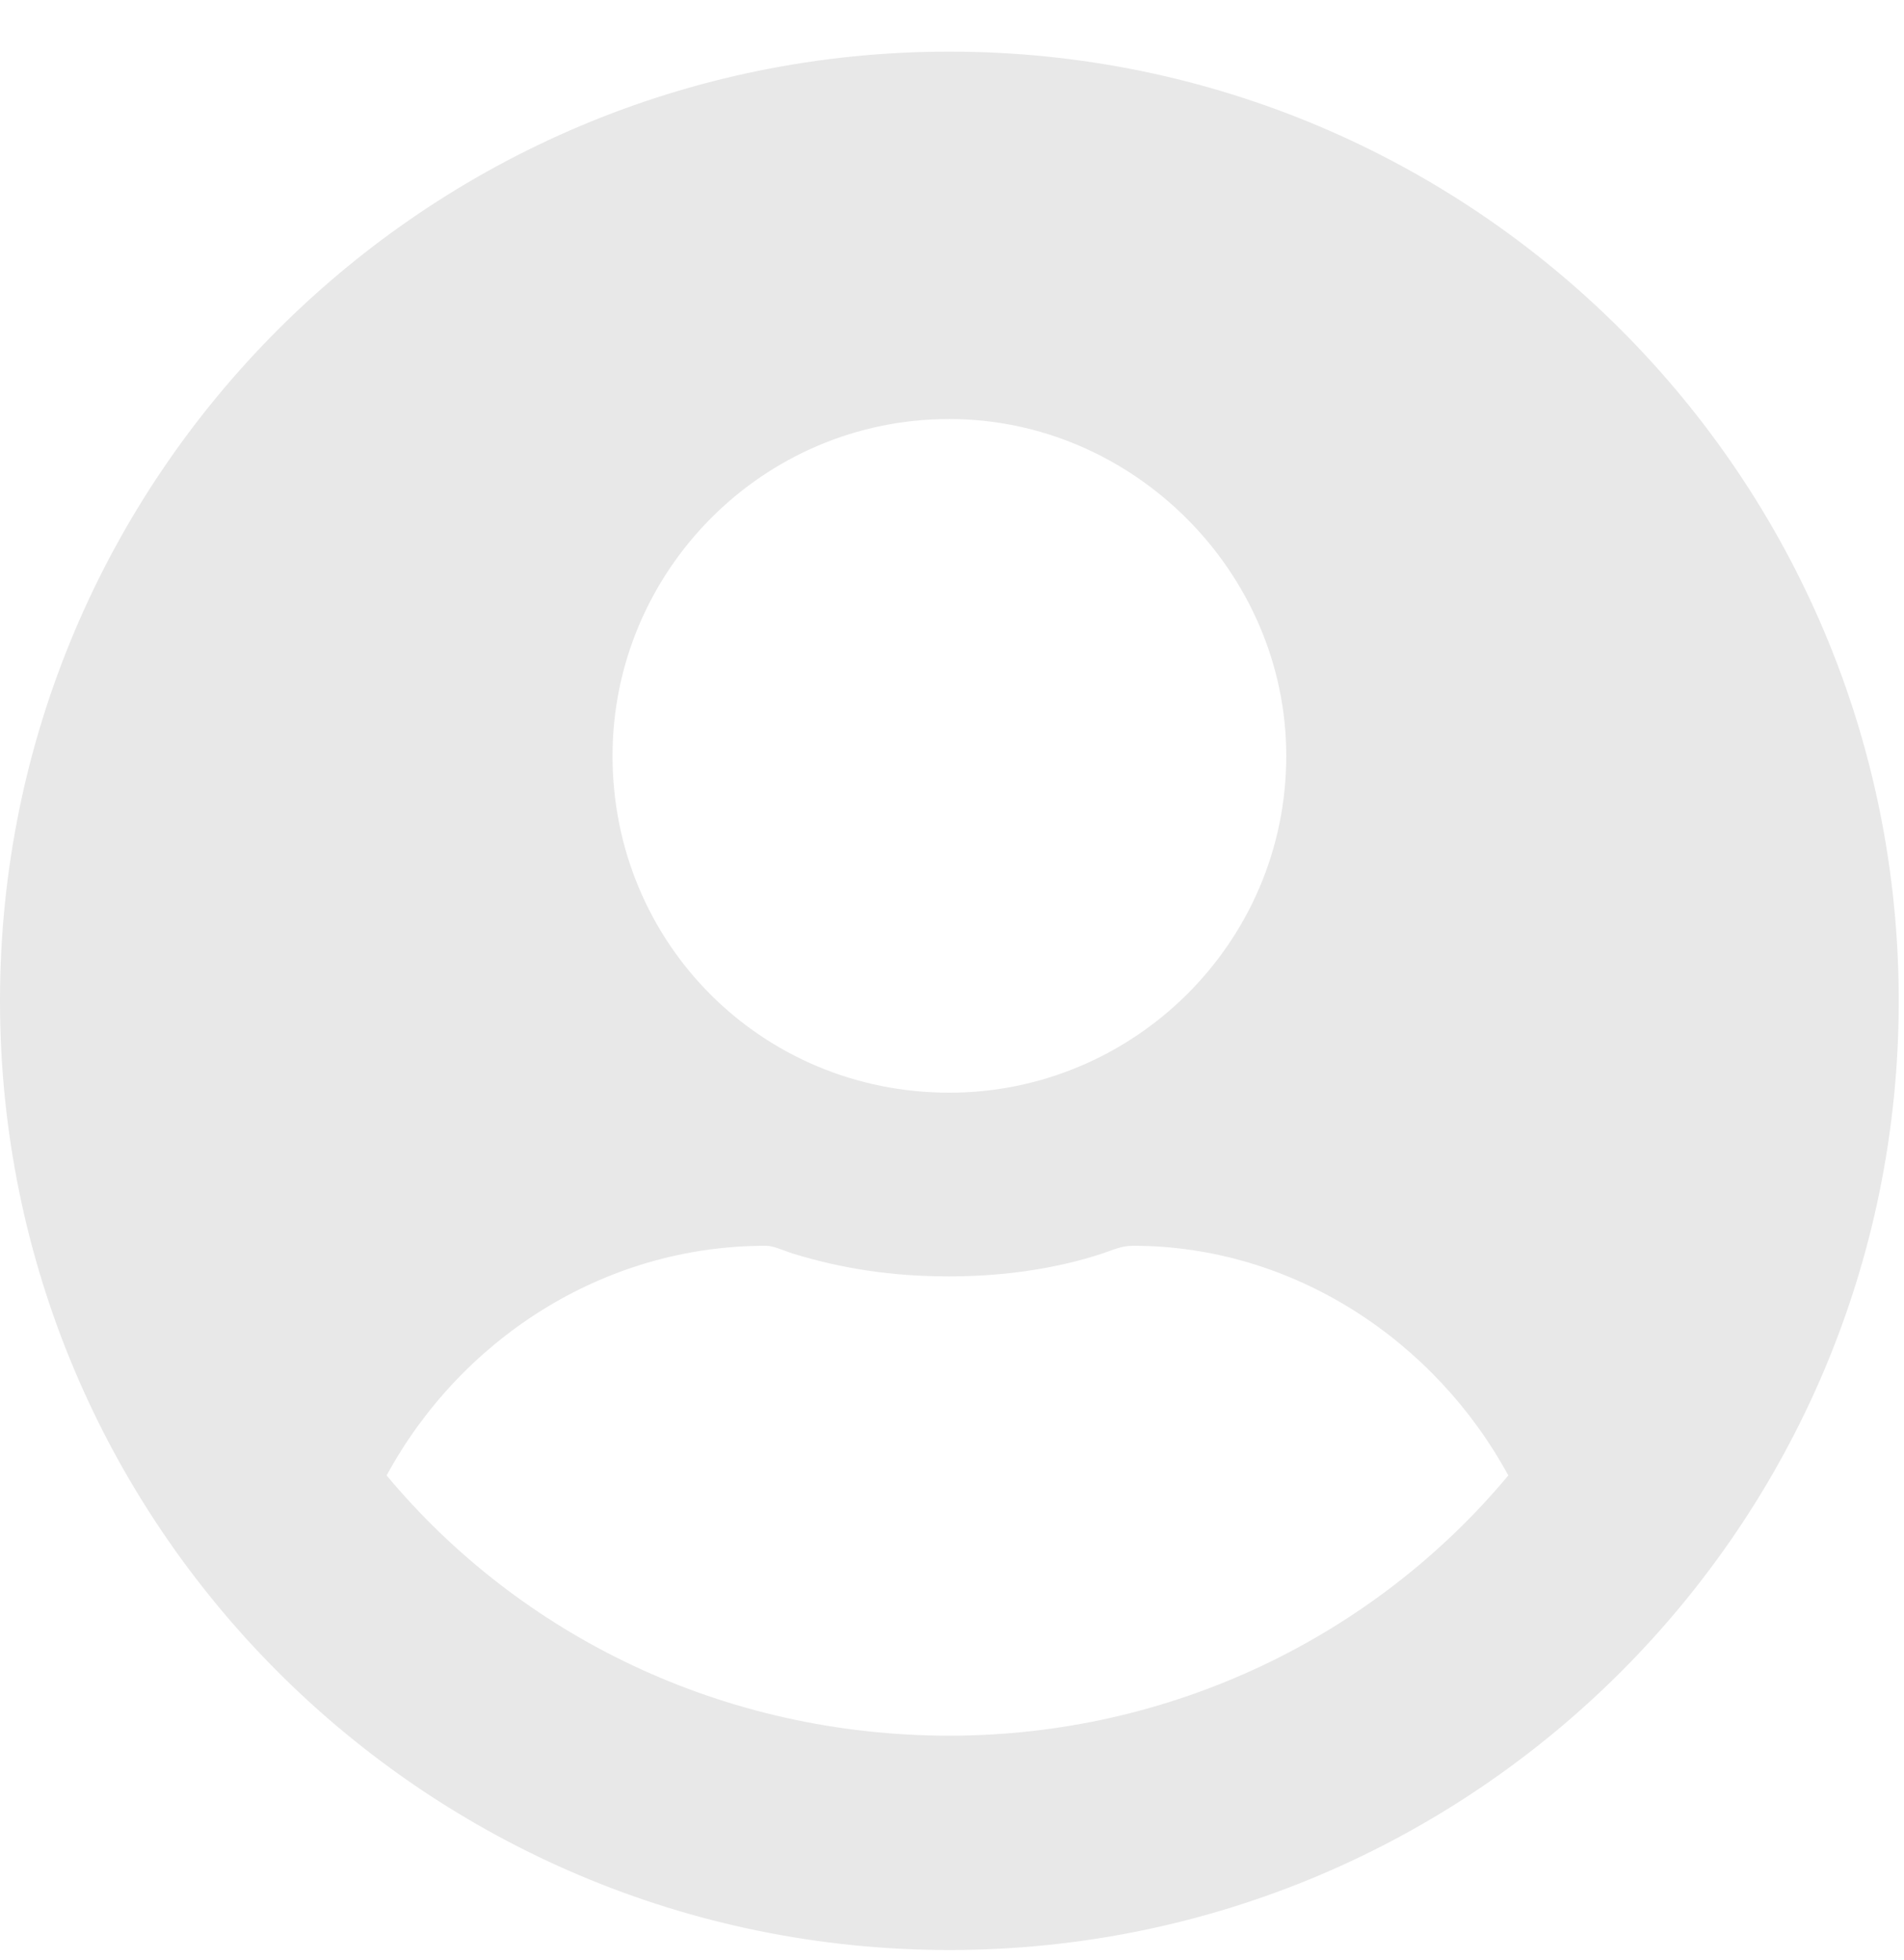 <svg width="34" height="35" viewBox="0 0 34 35" fill="none" xmlns="http://www.w3.org/2000/svg">
<path d="M16.953 0.922C7.588 0.922 0 8.51 0 17.875C0 27.24 7.588 34.828 16.953 34.828C26.318 34.828 33.906 27.24 33.906 17.875C33.906 8.51 26.318 0.922 16.953 0.922ZM16.953 7.484C20.234 7.484 22.969 10.219 22.969 13.5C22.969 16.85 20.234 19.516 16.953 19.516C13.604 19.516 10.938 16.85 10.938 13.5C10.938 10.219 13.604 7.484 16.953 7.484ZM16.953 31C12.92 31 9.297 29.223 6.904 26.352C8.203 23.959 10.732 22.25 13.672 22.25C13.809 22.25 13.945 22.318 14.15 22.387C15.039 22.66 15.928 22.797 16.953 22.797C17.91 22.797 18.867 22.66 19.688 22.387C19.893 22.318 20.029 22.25 20.234 22.25C23.105 22.25 25.635 23.959 26.934 26.352C24.541 29.223 20.918 31 16.953 31Z" fill="#E8E8E8"/>
</svg>
